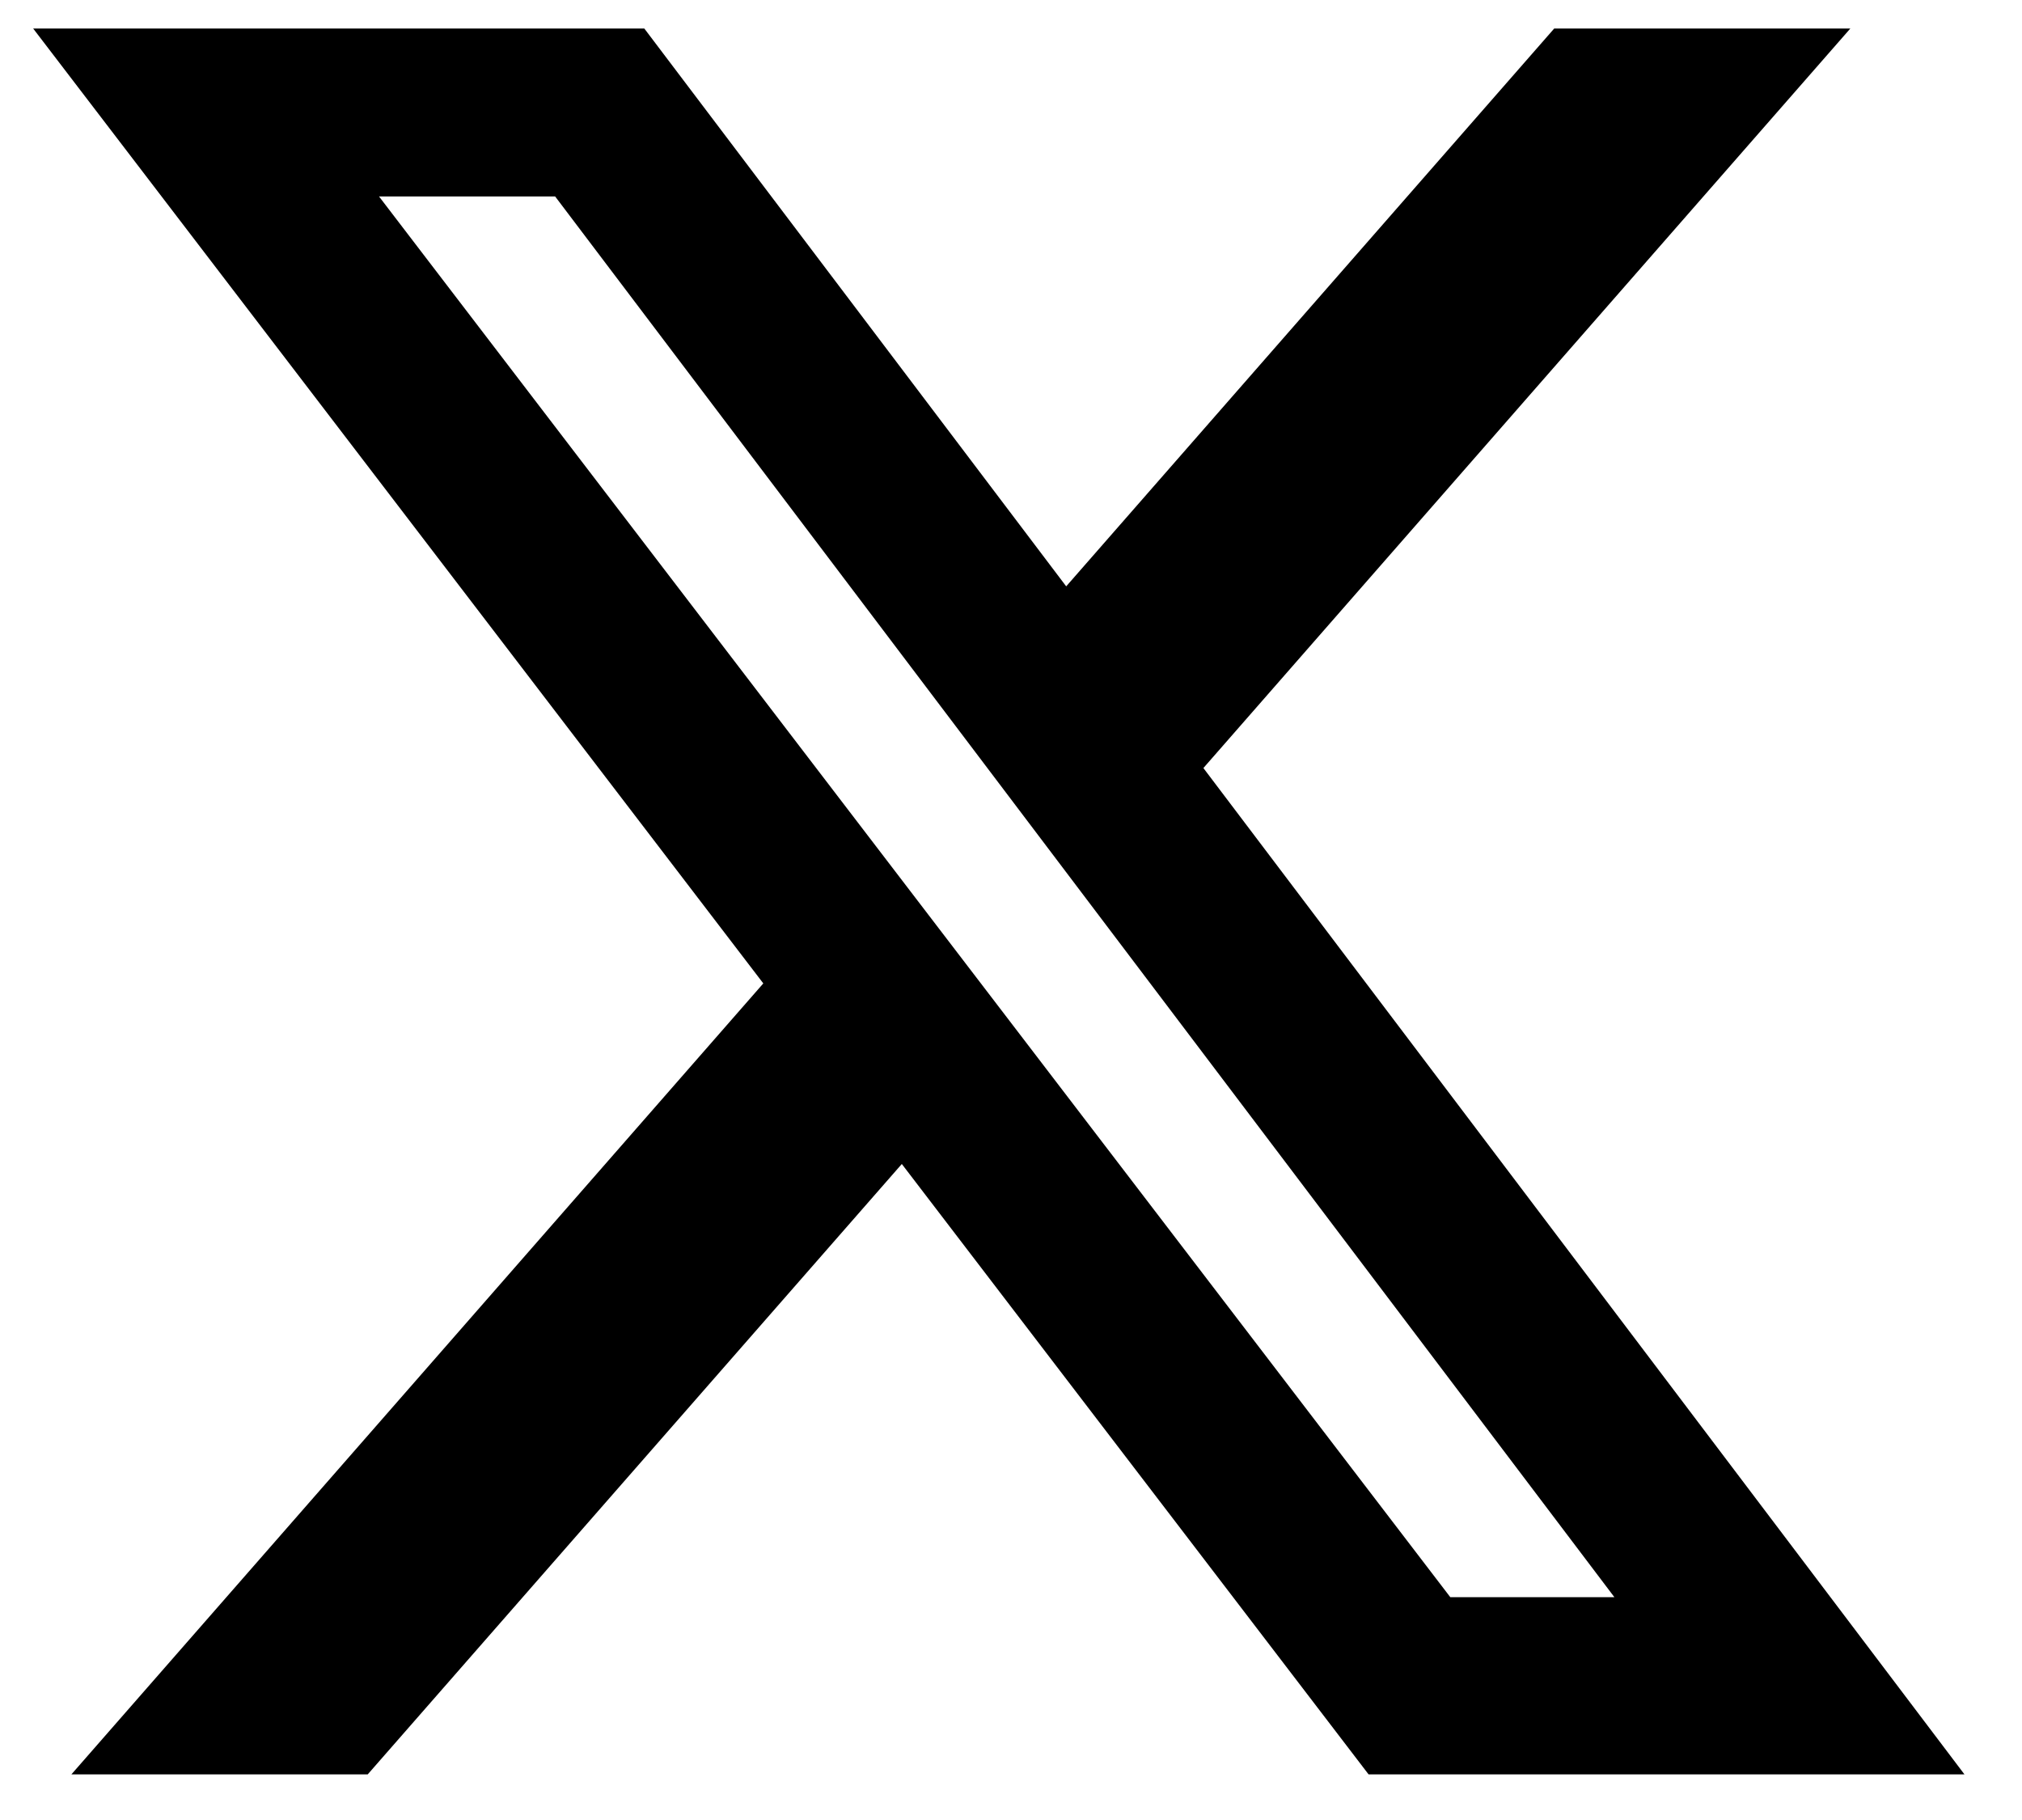 <svg width="20" height="18" viewBox="0 0 20 18" fill="none" xmlns="http://www.w3.org/2000/svg">
<g id="x-social-media-black-icon 1" clip-path="url(#clip0_61_296)">
<path id="Vector" d="M15.373 0.282H18.302L11.903 7.596L19.431 17.549H13.537L8.92 11.512L3.637 17.549H0.706L7.55 9.726L0.328 0.282H6.373L10.546 5.799L15.373 0.282ZM14.345 15.796H15.968L5.491 1.943H3.749L14.345 15.796Z" fill="black"/>
</g>
<defs>
<clipPath id="clip0_61_296">
<rect width="19.103" height="17.267" fill="white" transform="translate(0.328 0.282)"/>
</clipPath>
</defs>
</svg>
